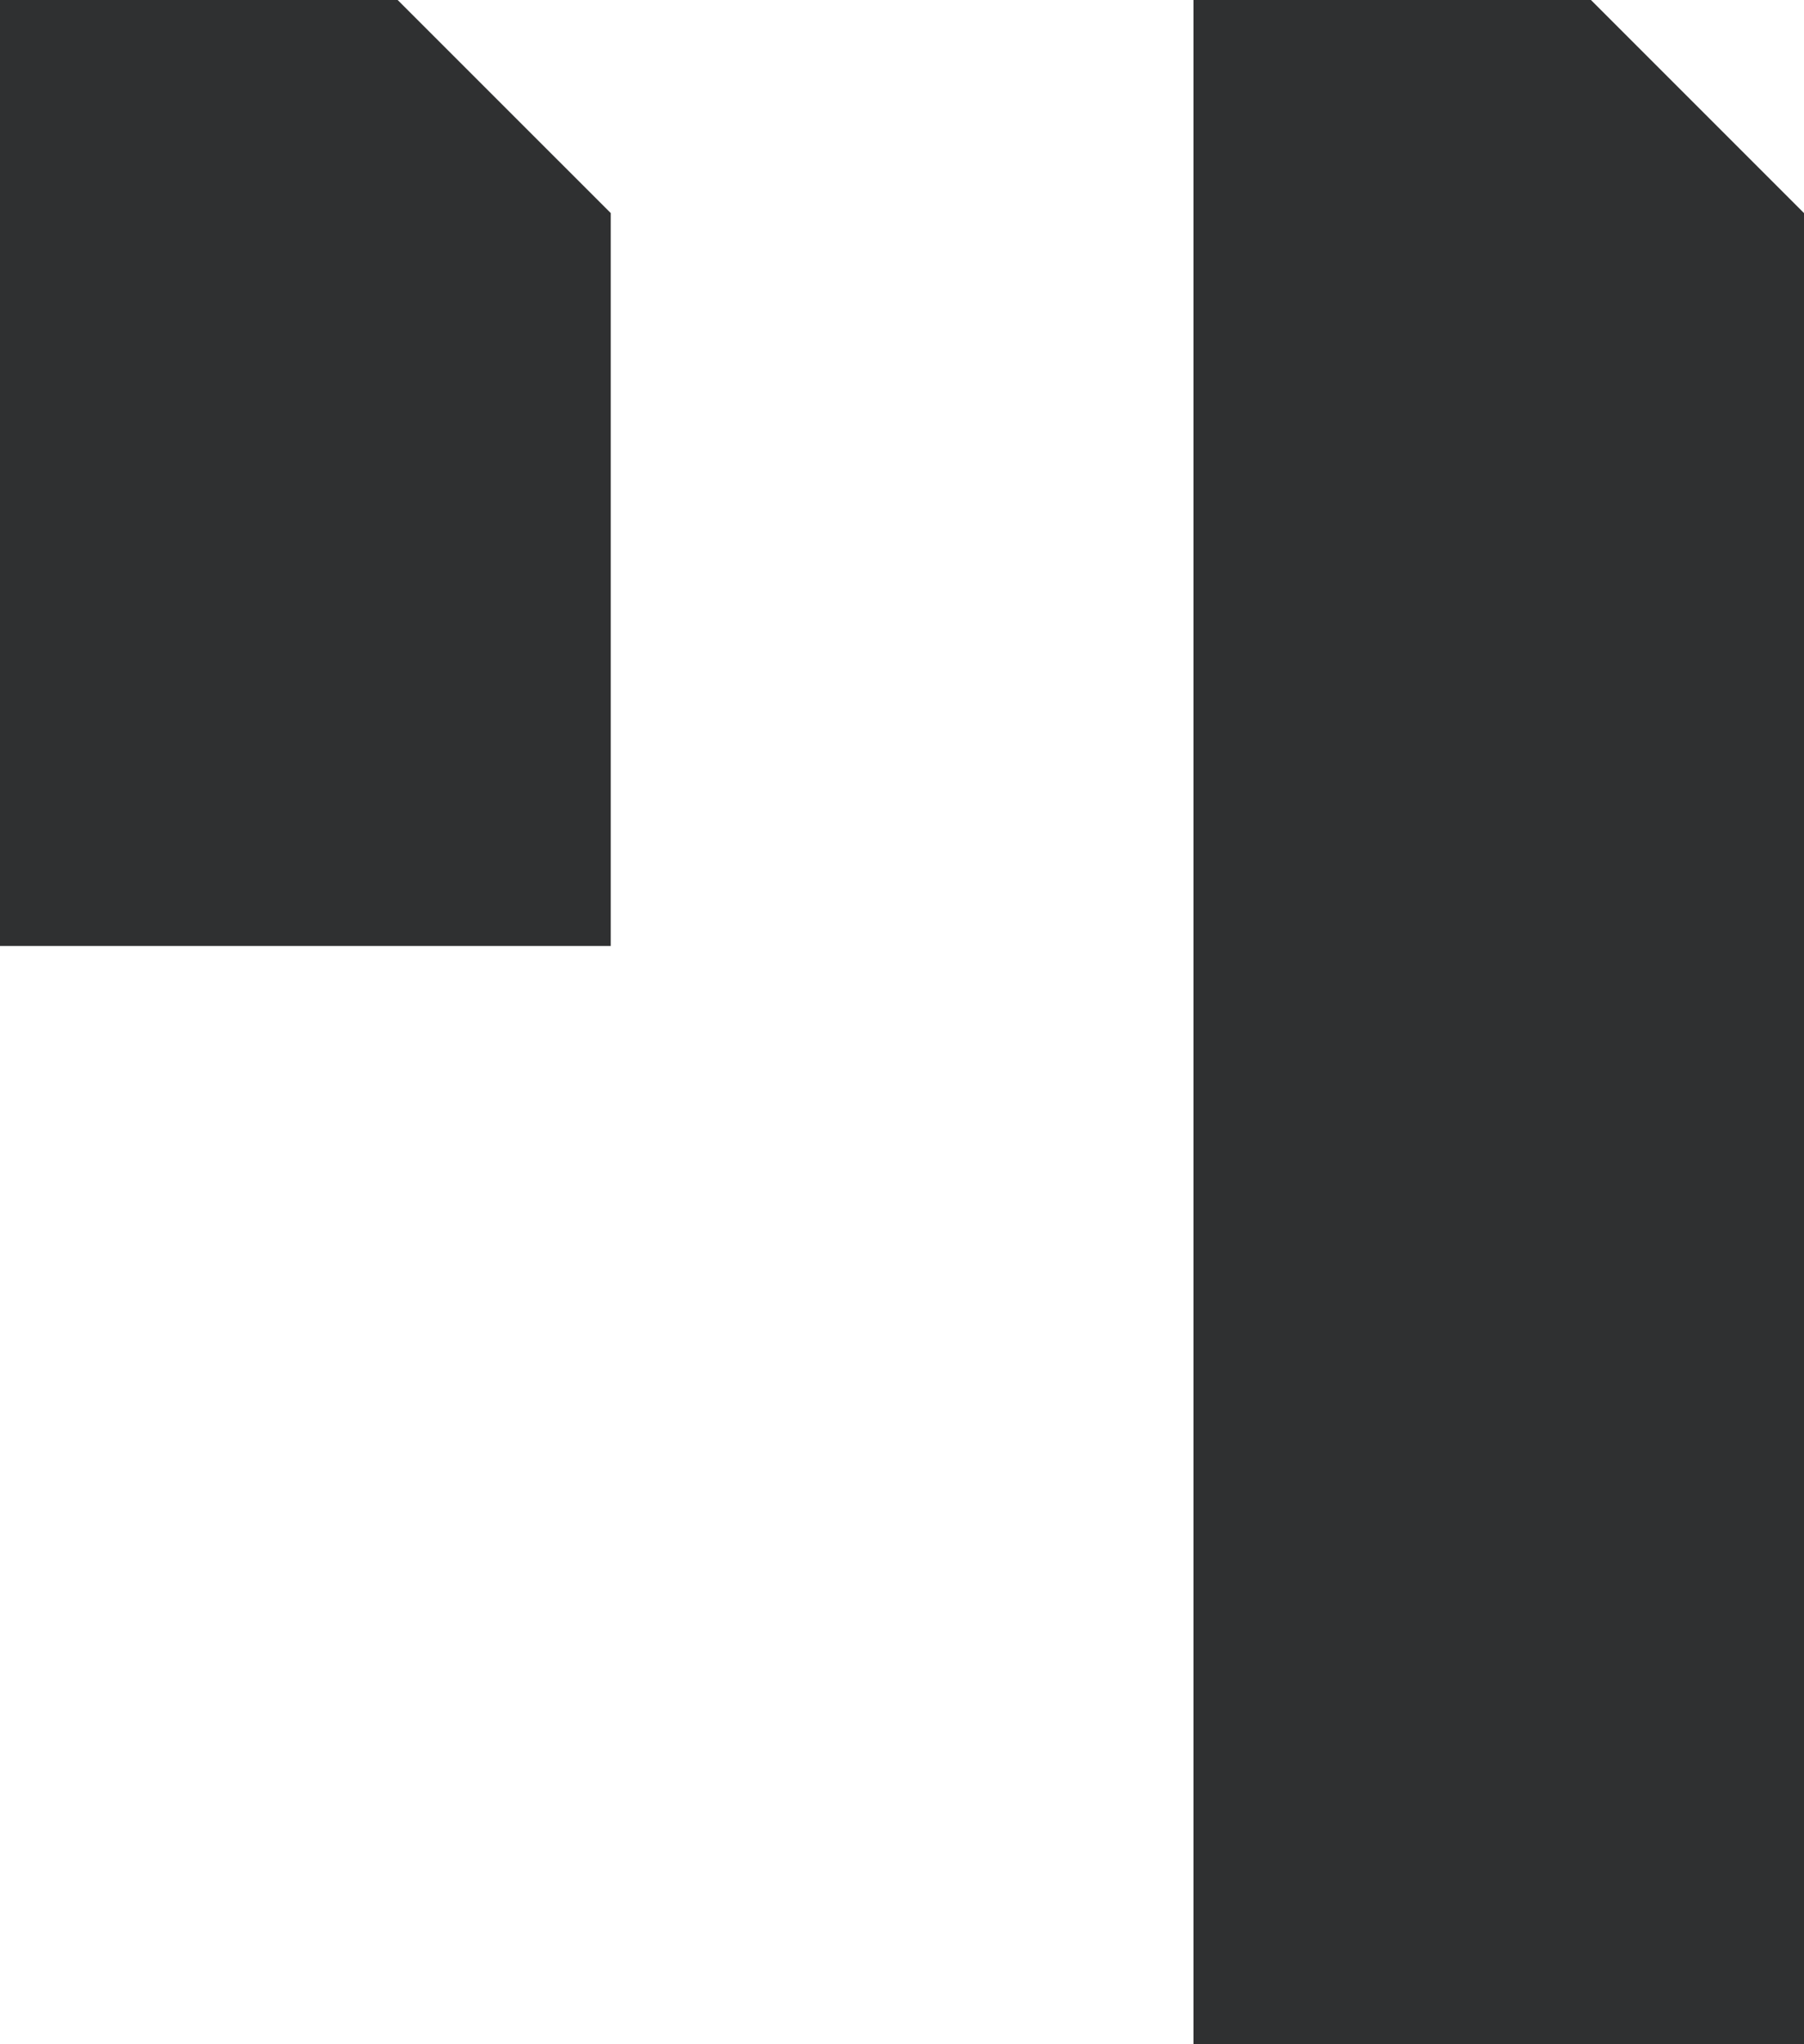 <svg xmlns="http://www.w3.org/2000/svg" width="29.588" height="33.518" viewBox="0 0 29.588 33.518">
  <g id="Group_256" data-name="Group 256" transform="translate(24584 24885.999)">
    <path id="Path_1" data-name="Path 1" d="M4163.619,1258.878H4157.1V1292.4h10.017v-30.024Z" transform="translate(-28721.525 -26144.877)" fill="#2f3031"/>
    <path id="Path_2" data-name="Path 2" d="M4093.335,1258.878h-6.522v15.512h10.017v-12.018Z" transform="translate(-28670.813 -26144.877)" fill="#2f3031"/>
  </g>
</svg>
